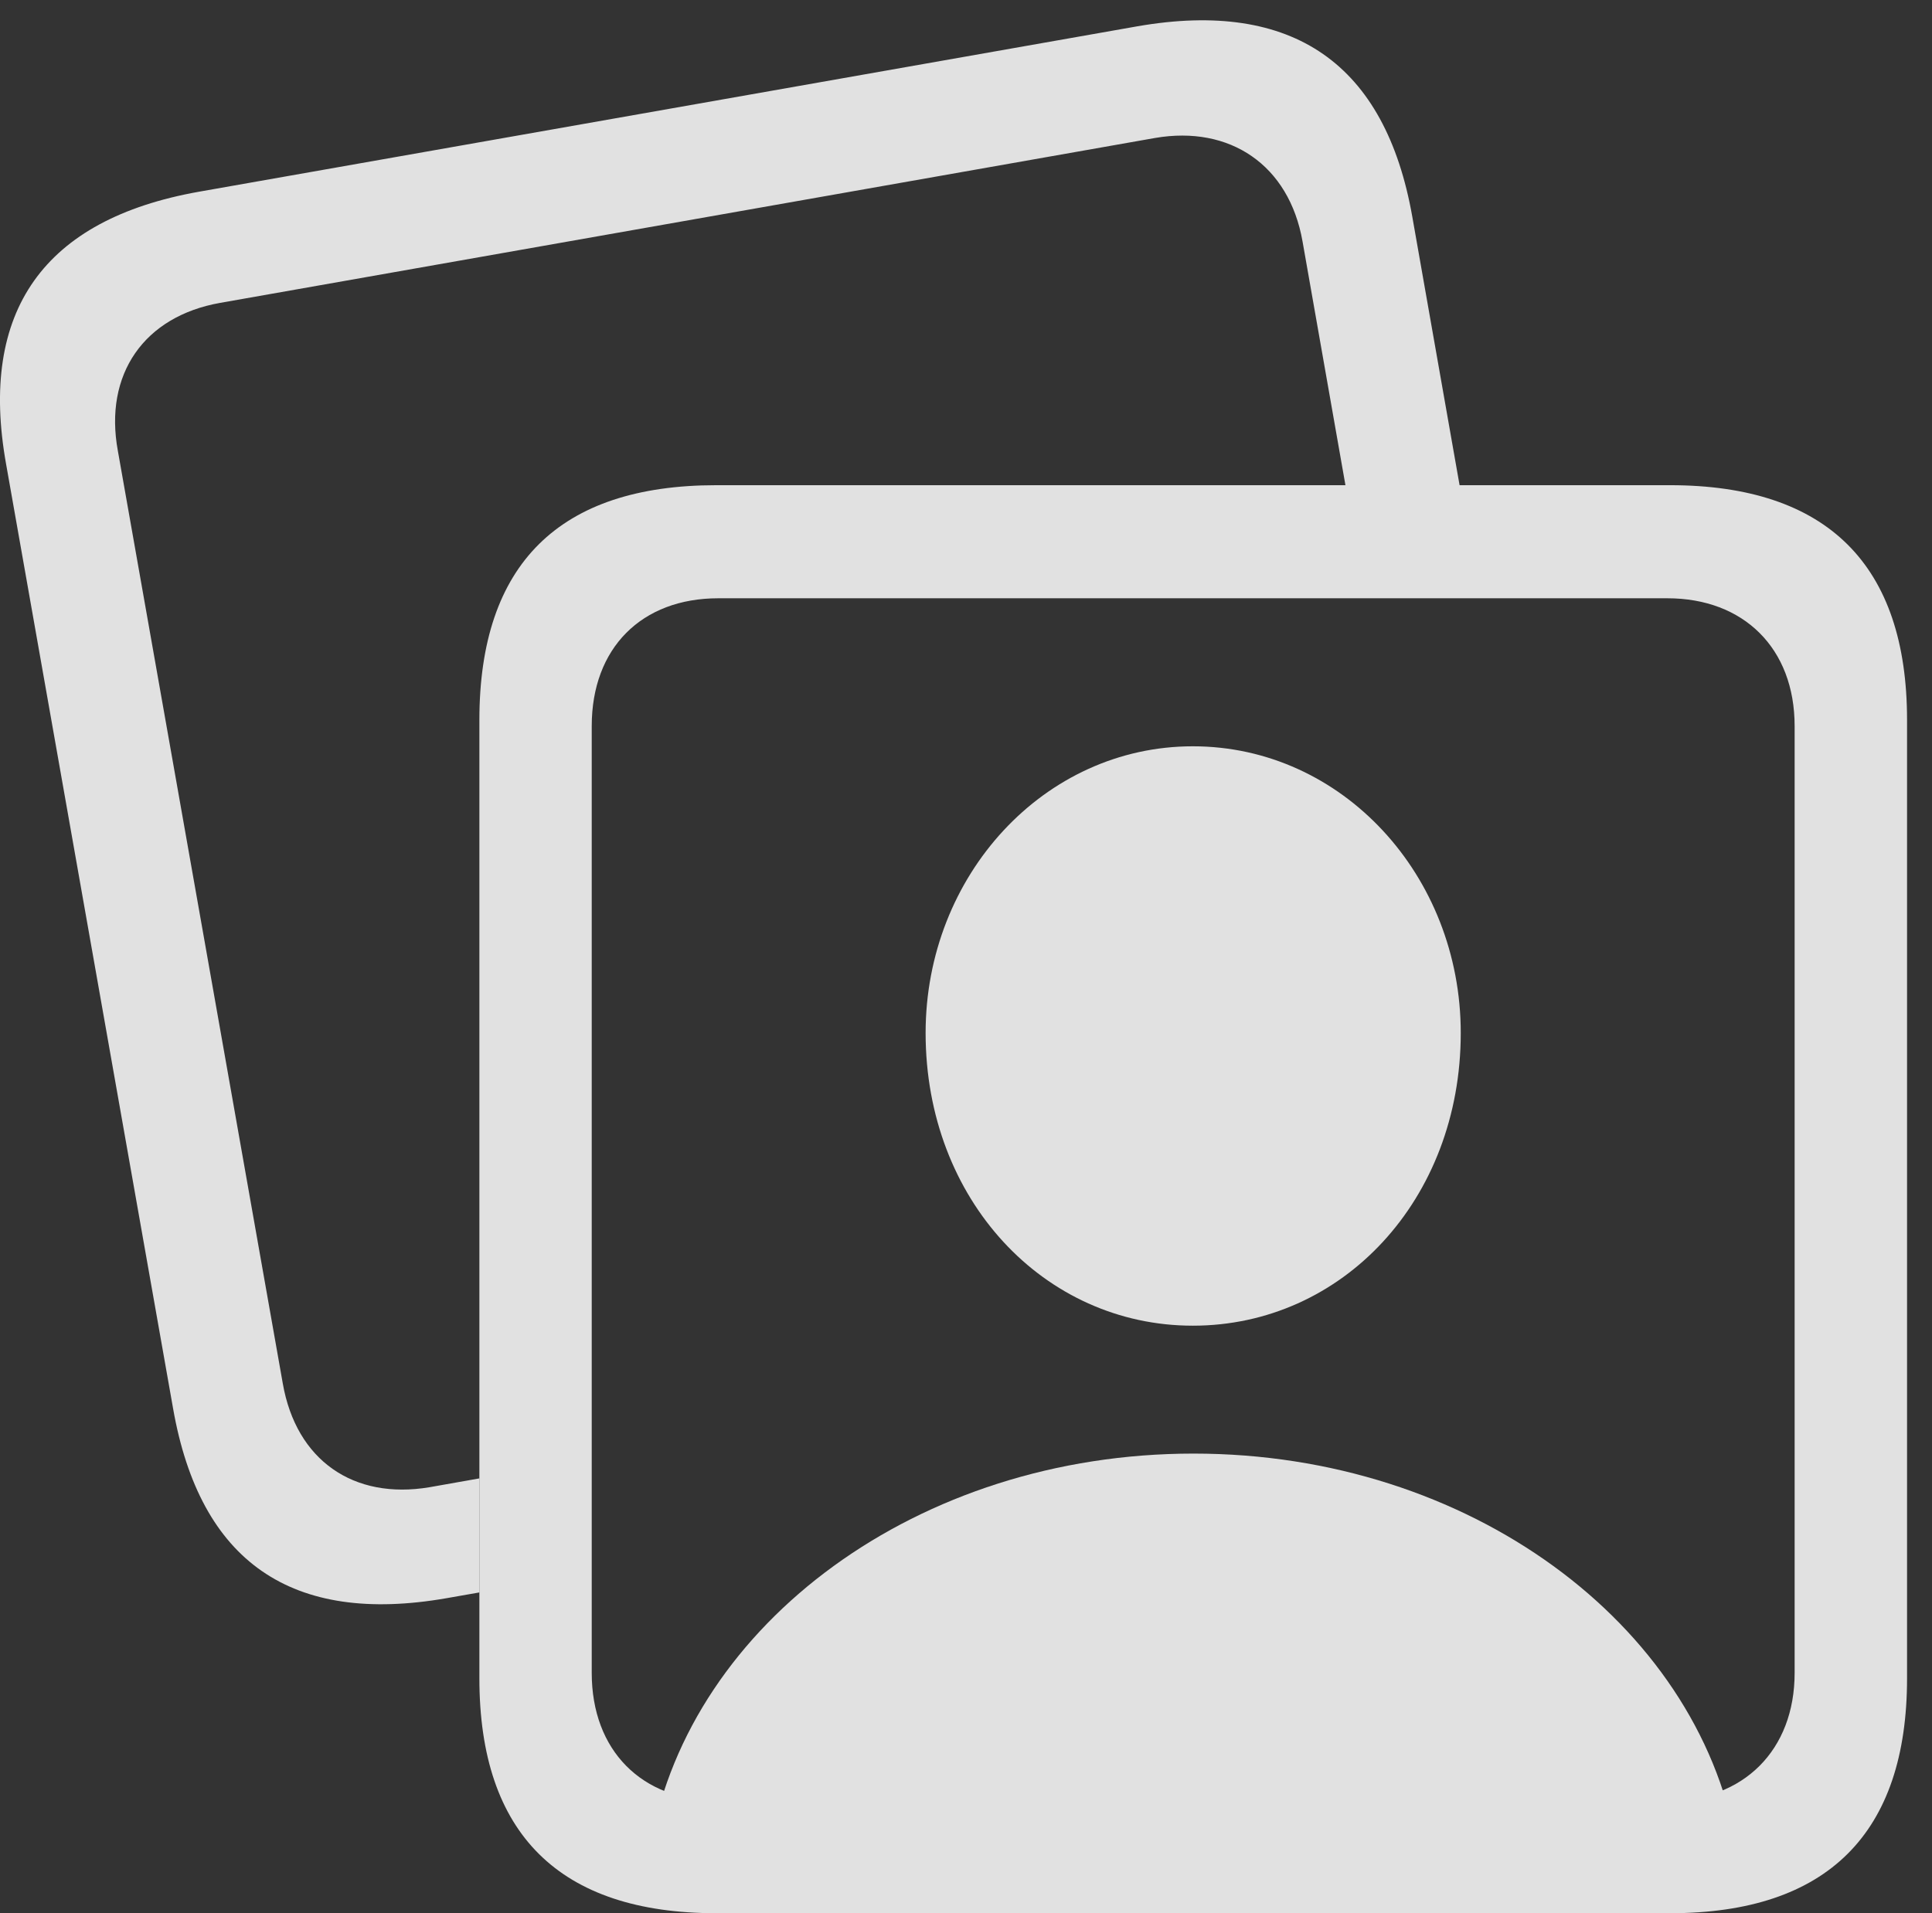 <?xml version="1.0" encoding="UTF-8"?>
<!--Generator: Apple Native CoreSVG 326-->
<!DOCTYPE svg
PUBLIC "-//W3C//DTD SVG 1.1//EN"
       "http://www.w3.org/Graphics/SVG/1.1/DTD/svg11.dtd">
<svg version="1.1" xmlns="http://www.w3.org/2000/svg" xmlns:xlink="http://www.w3.org/1999/xlink" viewBox="0 0 28.03 27.764">
 <rect x="0" y="0" width="28.03" height="27.764" fill="#333333" stroke="none"/>
 <g>
  <rect height="27.764" opacity="0" width="28.03" x="0" y="0"/>
  <path d="M20.49 3.145L21.176 7.041L19.52 7.041L18.898 3.506C18.703 2.393 17.843 1.816 16.759 2.002L3.195 4.395C2.091 4.59 1.505 5.43 1.71 6.543L4.103 20.078C4.298 21.191 5.128 21.768 6.232 21.582L6.955 21.454L6.955 23.109L6.476 23.193C4.23 23.584 2.902 22.666 2.511 20.439L0.089 6.738C-0.311 4.512 0.636 3.184 2.882 2.783L16.505 0.381C18.761-0.01 20.099 0.928 20.49 3.145Z" fill="white" fill-opacity="0.85"/>
  <path d="M10.392 27.764L24.23 27.764C26.515 27.764 27.668 26.602 27.668 24.355L27.668 10.449C27.668 8.203 26.515 7.041 24.23 7.041L10.392 7.041C8.117 7.041 6.955 8.184 6.955 10.449L6.955 24.355C6.955 26.611 8.117 27.764 10.392 27.764ZM10.421 26.133C9.308 26.133 8.585 25.4 8.585 24.277L8.585 10.537C8.585 9.404 9.308 8.682 10.421 8.682L24.191 8.682C25.294 8.682 26.037 9.404 26.037 10.537L26.037 24.277C26.037 25.4 25.294 26.133 24.191 26.133ZM17.306 19.238C19.474 19.238 21.193 17.412 21.193 14.99C21.193 12.705 19.474 10.83 17.306 10.83C15.148 10.83 13.429 12.705 13.429 14.99C13.429 17.412 15.148 19.238 17.306 19.238ZM9.445 26.738L25.187 26.738C24.611 23.564 21.32 21.094 17.316 21.094C13.312 21.094 10.021 23.564 9.445 26.738Z" fill="white" fill-opacity="0.85"/>
 </g>
</svg>

